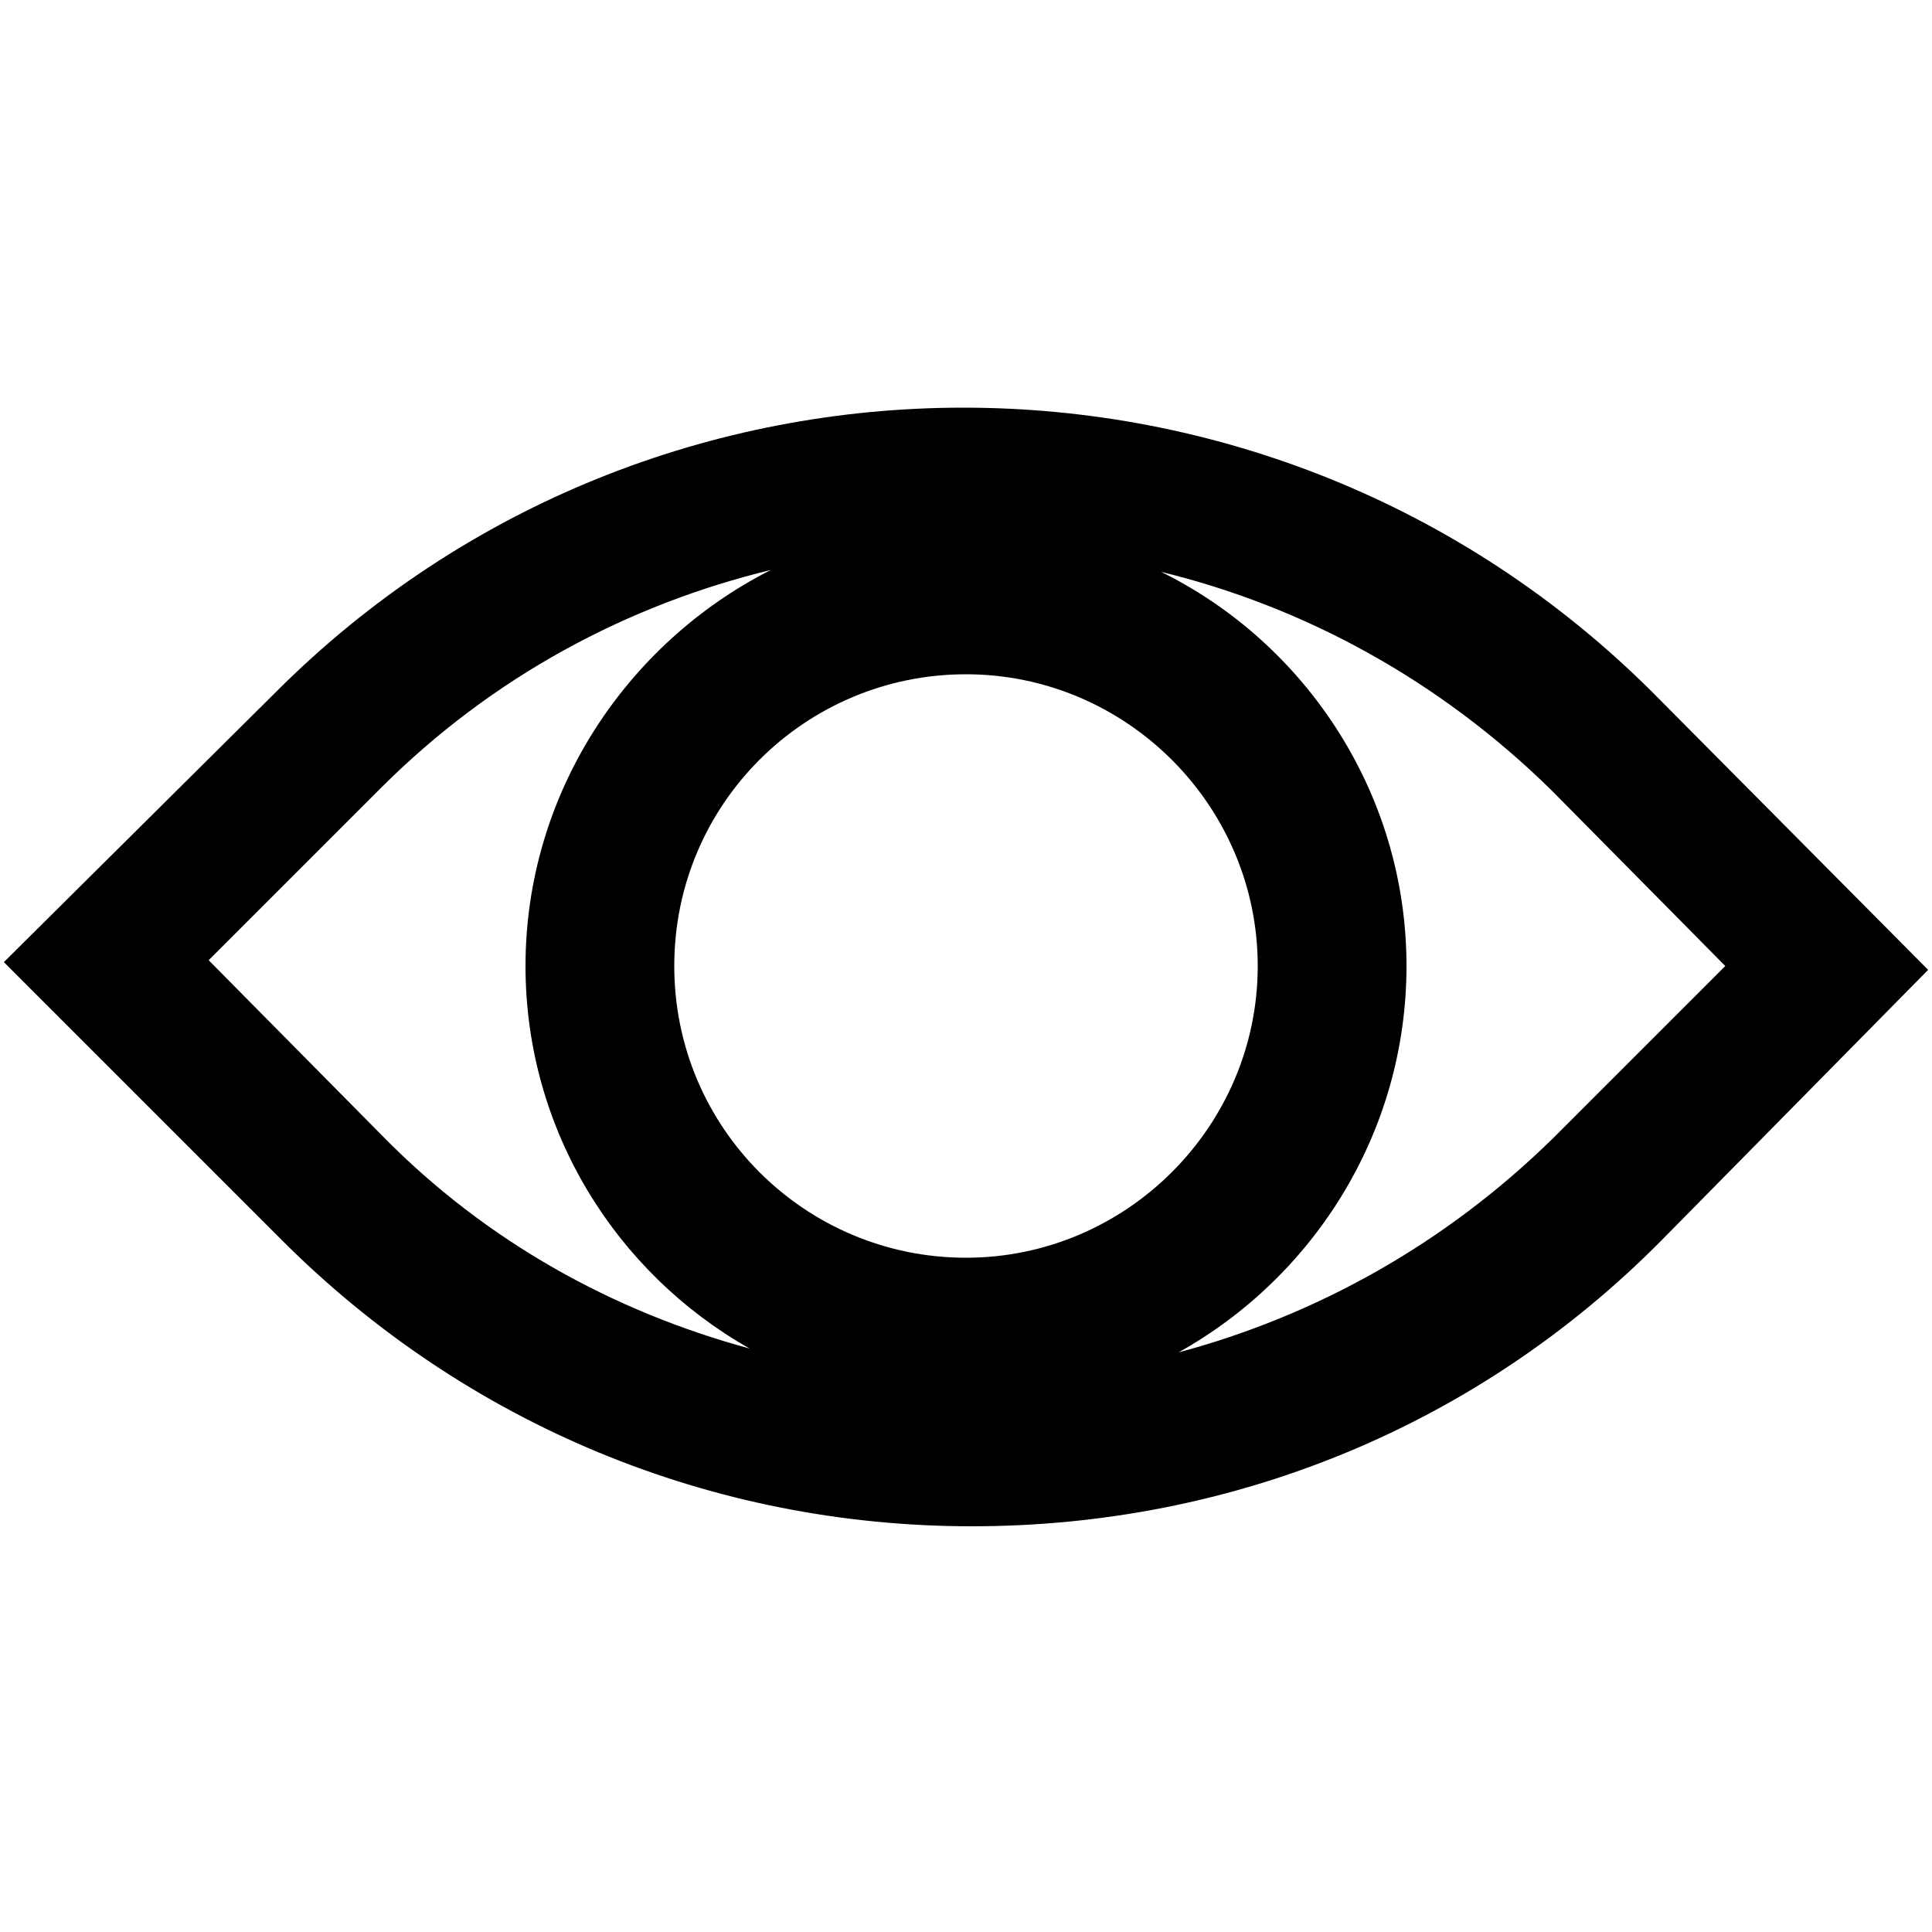 <?xml version="1.0" encoding="utf-8"?>
<!-- Generator: Adobe Illustrator 21.0.0, SVG Export Plug-In . SVG Version: 6.00 Build 0)  -->
<svg version="1.1" id="Capa_1" xmlns="http://www.w3.org/2000/svg" xmlns:xlink="http://www.w3.org/1999/xlink" x="0px" y="0px"
	 viewBox="0 0 100 100" style="enable-background:new 0 0 100 100;" xml:space="preserve">
<path d="M85.5,35.8L85.5,35.8c-19.7-19.6-51.6-19.6-71.2,0l-14.1,14l14.4,14.4C24.1,73.7,36.8,79,50.3,79c13.5,0,26.2-5.2,35.7-14.8
	l13.8-14L85.5,35.8z M50,34.9c8.3,0,15.1,6.8,15.1,15.1S58.3,65.1,50,65.1S34.9,58.4,34.9,50S41.7,34.9,50,34.9z M27.2,50
	c0,8.5,4.7,15.9,11.6,19.8c-7-1.9-13.6-5.5-19-11l-9-9.1l8.9-8.9c5.8-5.8,12.8-9.5,20.2-11.3C32.4,33.3,27.2,41.1,27.2,50z M72.8,50
	c0-8.9-5.2-16.7-12.7-20.4c7.4,1.8,14.4,5.6,20.2,11.3l9,9.1l-8.9,8.9c-5.6,5.5-12.3,9.2-19.4,11.1C68,66.1,72.8,58.6,72.8,50z"/>
</svg>
